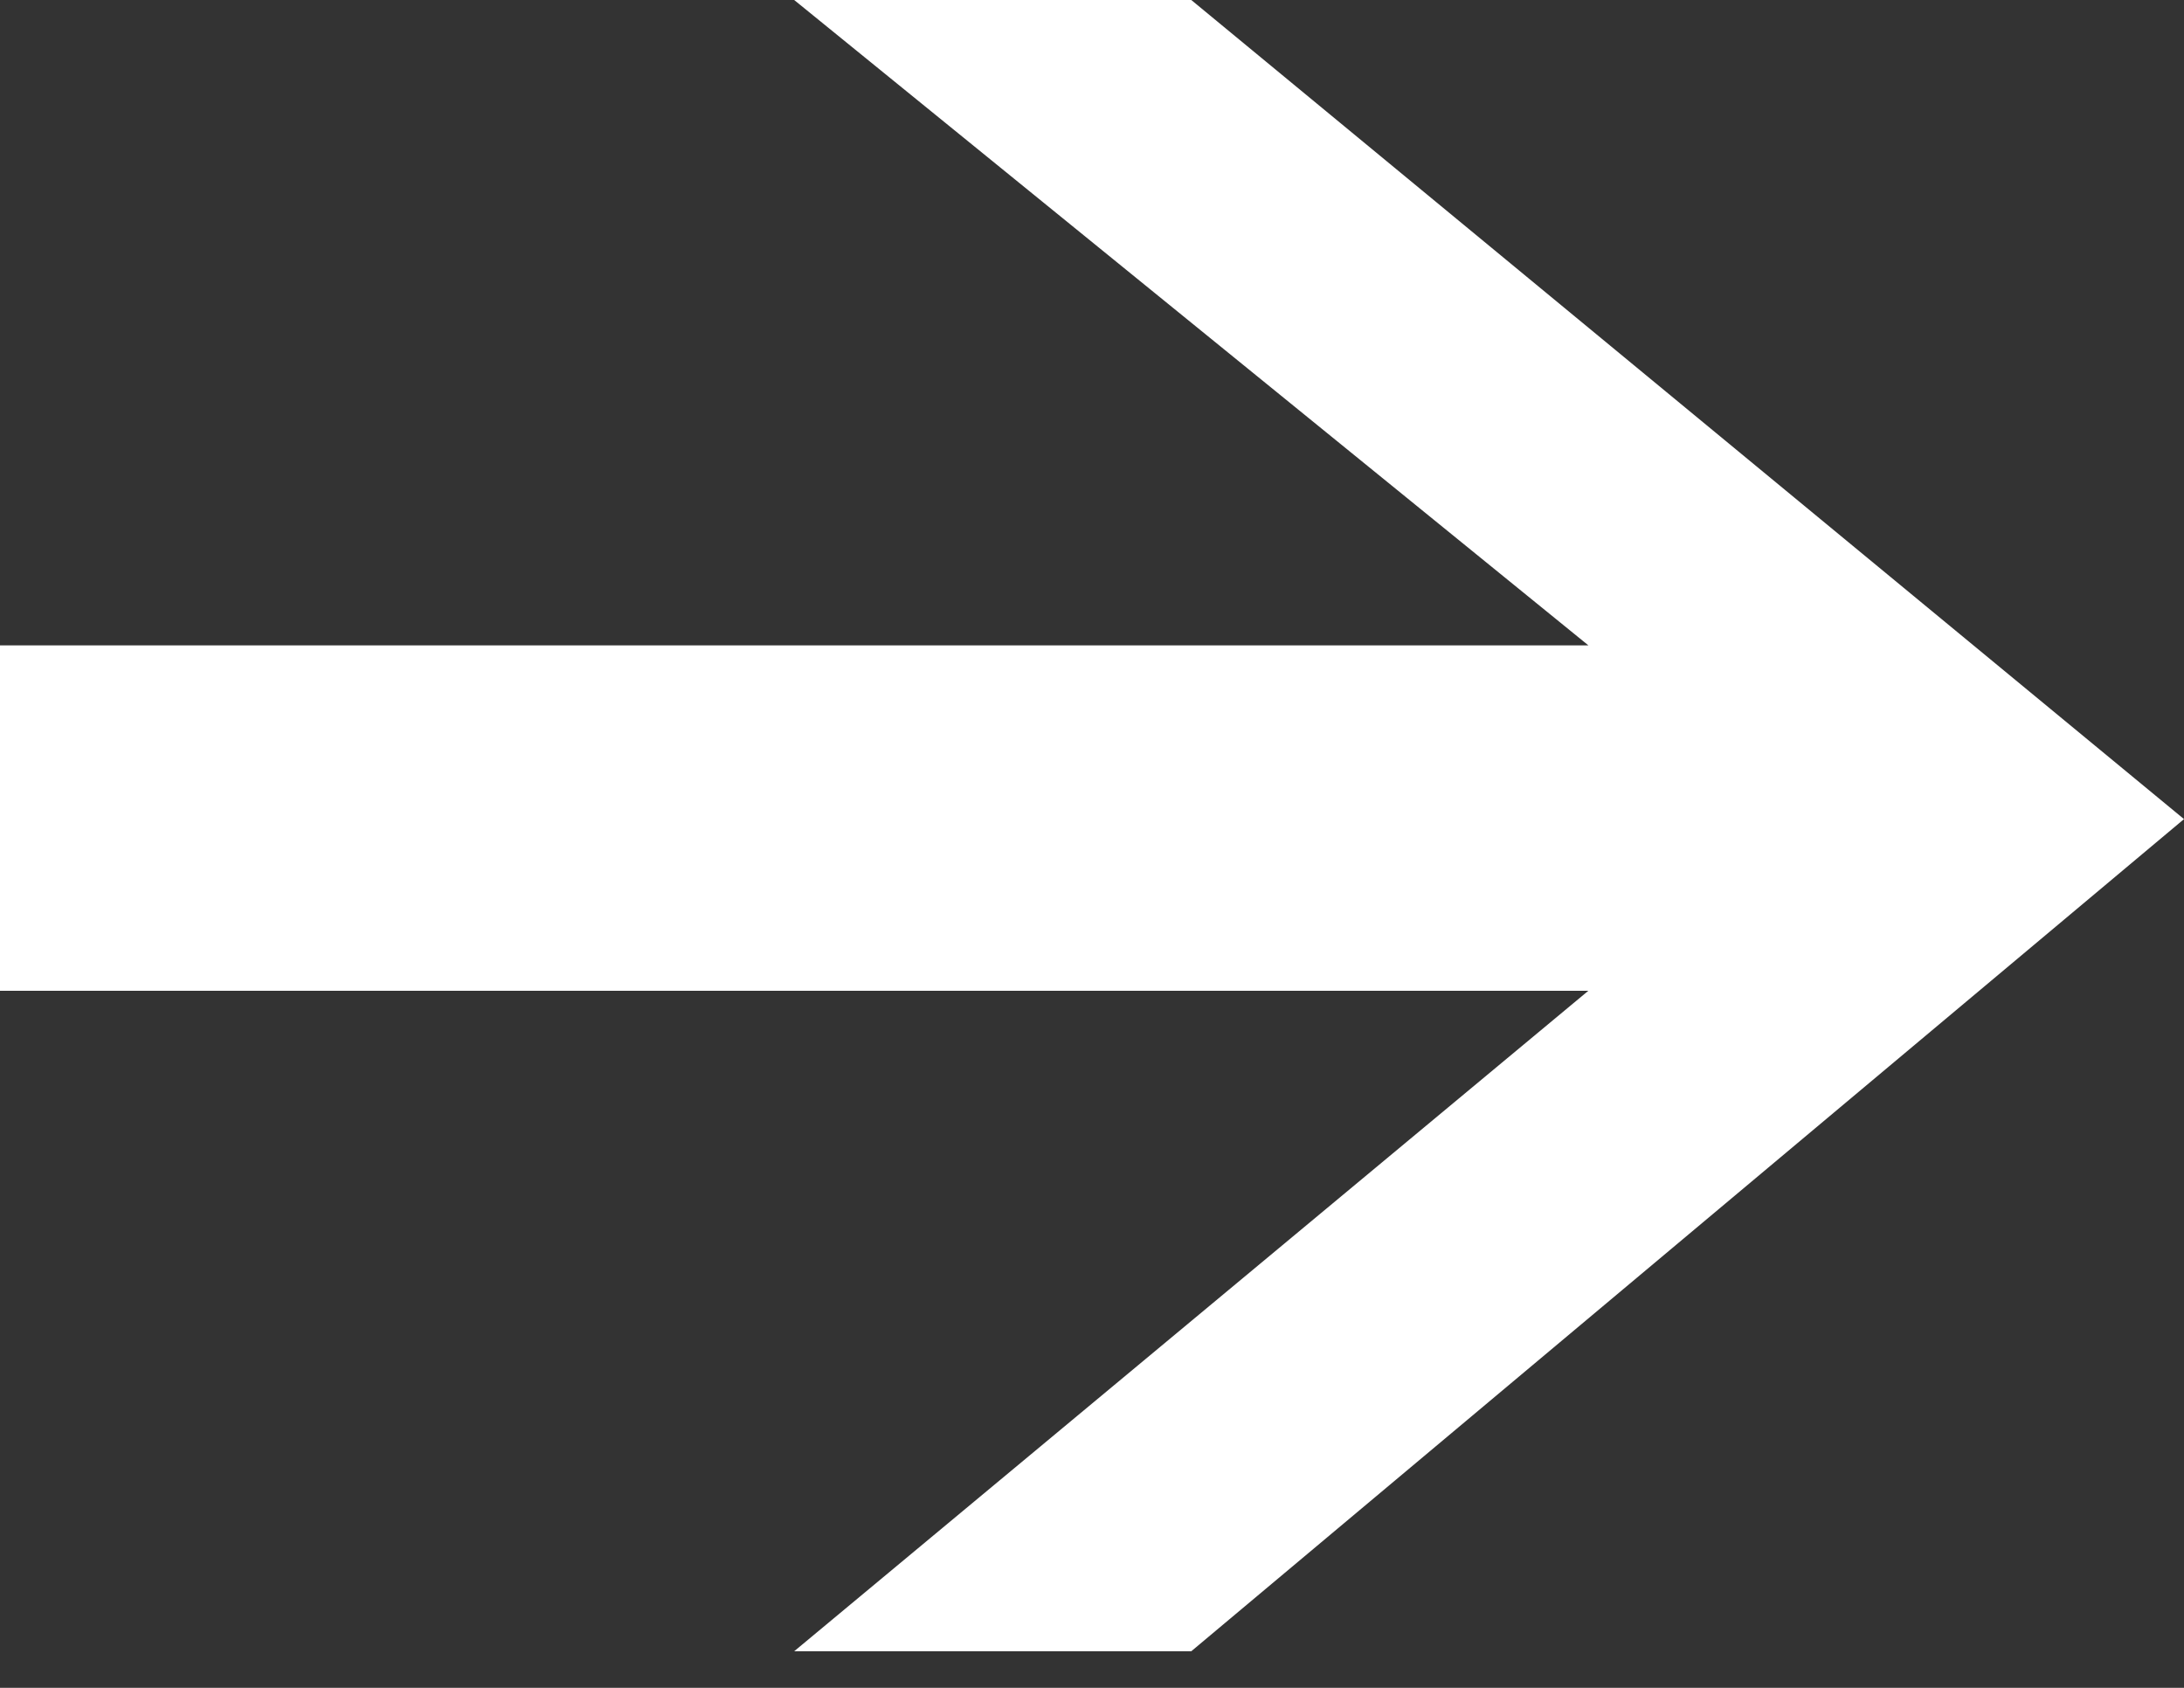 <svg width="44" height="34" viewBox="0 0 44 34" fill="none" xmlns="http://www.w3.org/2000/svg">
<rect x="0" y="0" width="44" height="34" fill="#333333" stroke="none"/>
<path fill-rule="evenodd" clip-rule="evenodd" d="M44 16.5L24 0H16L32 13H0V19.958H32L16 33.263H24L44 16.5Z" fill="white"/>
</svg>
